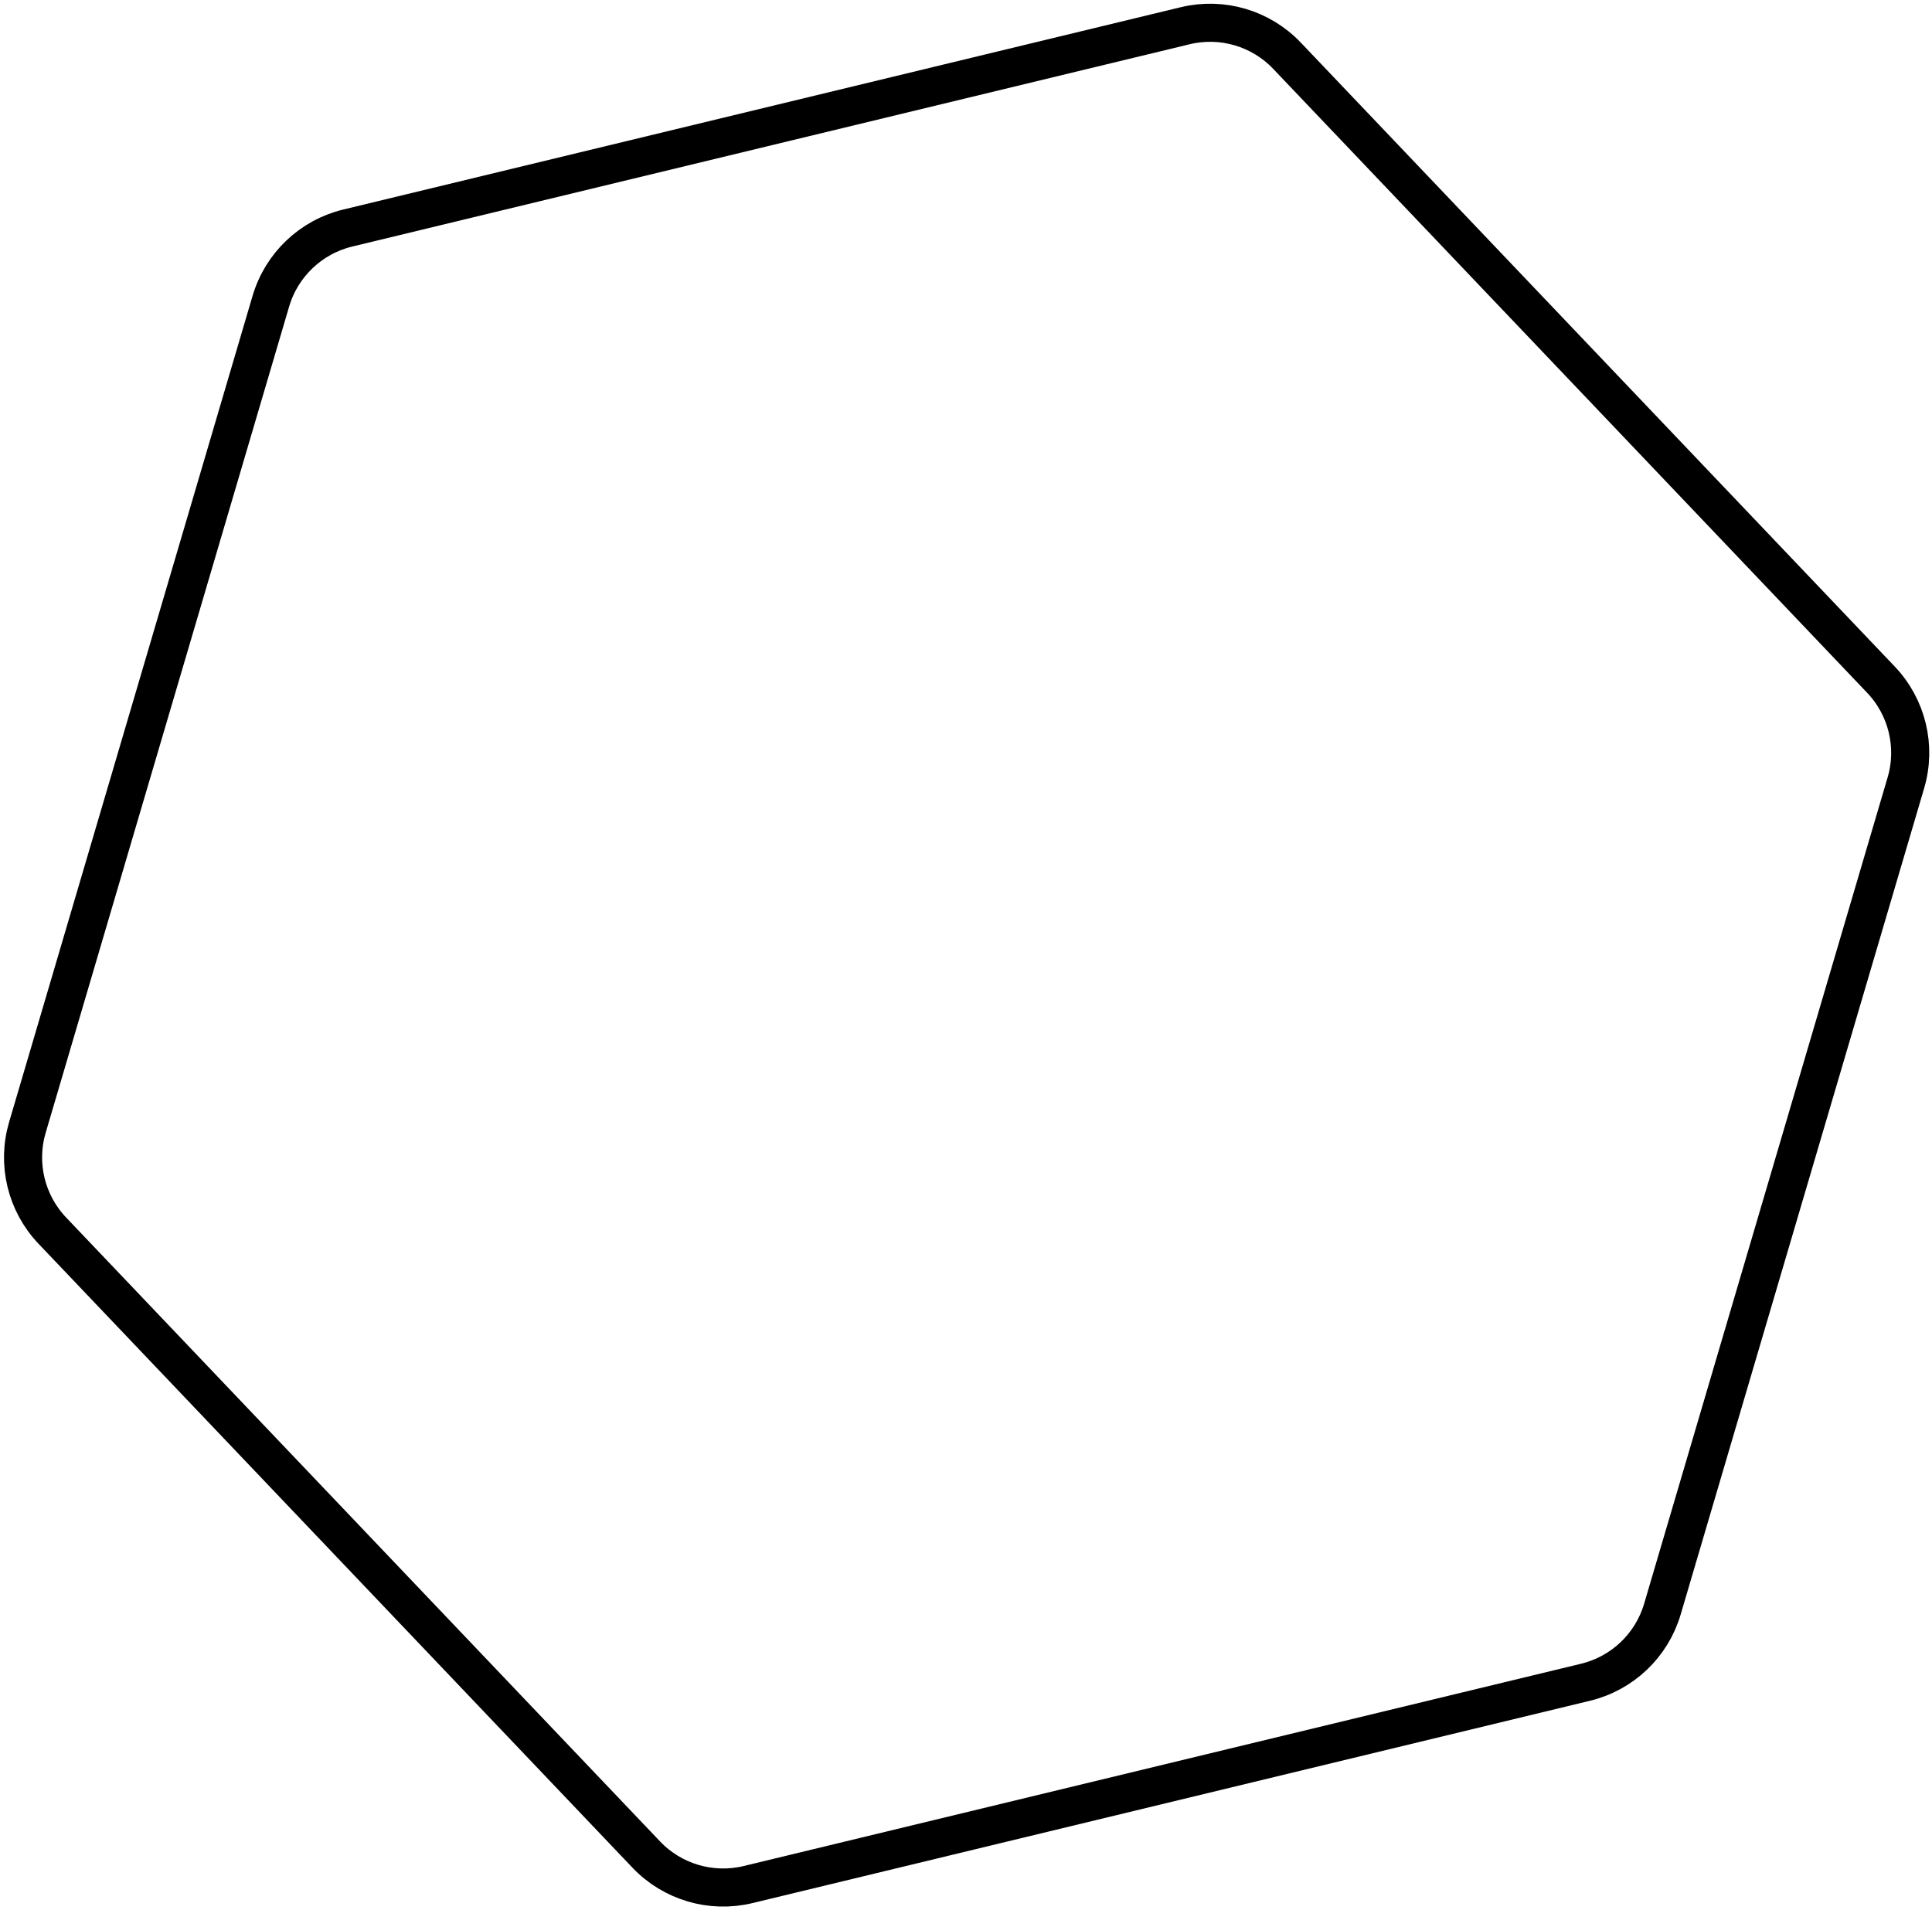 <svg width="355" height="351" viewBox="0 0 355 351" fill="none" xmlns="http://www.w3.org/2000/svg">
<path d="M345.622 124.913L236.481 10.24C231.678 5.193 224.548 3.092 217.776 4.729L63.896 41.91C57.124 43.547 51.739 48.671 49.77 55.354L5.031 207.209C3.062 213.892 4.808 221.118 9.611 226.164L118.751 340.837C123.554 345.884 130.685 347.985 137.456 346.348L291.337 309.167C298.109 307.53 303.493 302.406 305.462 295.723L350.202 143.868C352.171 137.185 350.425 129.96 345.622 124.913Z" stroke="url(#paint0_linear_104_2)" stroke-width="7"/>
<defs>
<linearGradient id="paint0_linear_104_2" x1="57.723" y1="-44.082" x2="418.381" y2="109.945" gradientUnits="userSpaceOnUse">
<stop/>
</linearGradient>
</defs>
</svg>
